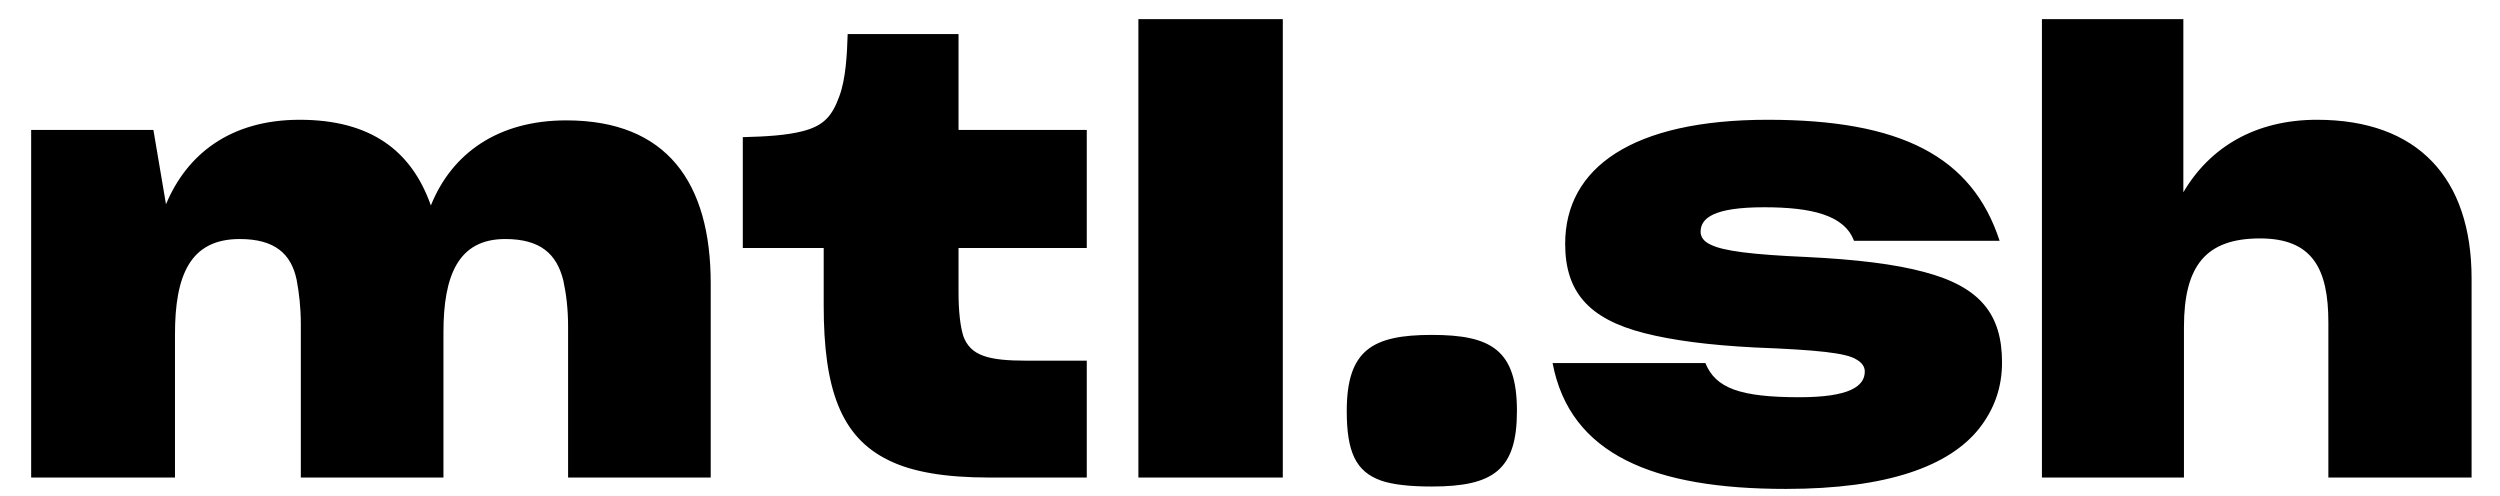 <svg width="267" height="53" viewBox="0 0 267 53" fill="none" xmlns="http://www.w3.org/2000/svg">
<g clip-path="url(#clip0_1_8)">
<path d="M18.688 51H3.328V13.88H16.384L17.728 21.816C19.968 16.44 24.64 12.792 32 12.792C39.616 12.792 43.968 16.12 46.016 21.944C48.256 16.376 53.184 12.856 60.48 12.856C71.232 12.856 75.904 19.512 75.904 30.264V51H60.672V34.872C60.672 33.016 60.48 31.416 60.16 29.944C59.456 27.128 57.728 25.528 53.952 25.528C48.896 25.528 47.36 29.496 47.36 35.512V51H32.128V34.616C32.128 32.824 31.936 31.224 31.68 29.88C31.104 27.128 29.376 25.528 25.6 25.528C20.288 25.528 18.688 29.432 18.688 35.704V51ZM116.067 51H105.635C101.027 51 97.442 50.424 94.882 49.144C89.763 46.648 87.971 41.464 87.971 32.632V26.488H79.331V14.648C81.826 14.584 84.002 14.456 85.731 14.008C87.971 13.432 88.867 12.408 89.635 10.296C90.338 8.44 90.466 5.752 90.531 3.64H102.371V13.88H116.067V26.488H102.371V31.224C102.371 33.272 102.563 34.872 102.883 35.896C103.651 38.008 105.571 38.52 109.667 38.52H116.067V51ZM121.58 51V2.04H137.003V51H121.58ZM152.921 51.96C150.617 51.96 148.76 51.768 147.481 51.32C144.793 50.36 143.833 48.248 143.833 43.896C143.833 37.368 146.585 35.768 152.921 35.768C159.257 35.768 162.009 37.368 162.009 43.896C162.009 50.168 159.513 51.96 152.921 51.96ZM190.712 52.216C176.632 52.216 167.672 48.568 165.816 38.776H182.135C183.224 41.464 185.848 42.424 192.184 42.424C197.496 42.424 199.16 41.272 199.16 39.672C199.16 39.16 198.84 38.712 198.264 38.392C197.176 37.688 194.04 37.368 187.448 37.112C182.456 36.856 178.616 36.344 175.608 35.576C169.592 34.04 167.16 31.096 167.16 26.04C167.16 17.912 174.328 12.792 188.792 12.792C203 12.792 210.616 16.696 213.56 25.72H198.007C196.984 22.968 193.464 22.136 188.408 22.136C183.032 22.136 181.624 23.288 181.624 24.76C181.624 25.272 181.944 25.784 182.648 26.104C183.992 26.808 187.128 27.192 192.952 27.448C198.264 27.704 202.424 28.216 205.496 29.048C211.576 30.648 213.816 33.656 213.816 38.712C213.816 41.4 212.984 43.704 211.384 45.752C208.184 49.784 201.592 52.216 190.712 52.216ZM233.246 51H218.078V2.04H233.182V20.536C235.998 15.736 240.862 12.792 247.454 12.792C258.206 12.792 263.966 19 263.966 29.752V51H248.67V34.424C248.67 28.664 246.942 25.464 241.374 25.464C235.614 25.464 233.246 28.344 233.246 34.936V51Z" fill="black"/>
</g>
<defs>
<clipPath id="clip0_1_8">
<rect width="267" height="53" fill="white"/>
</clipPath>
</defs>
</svg>

